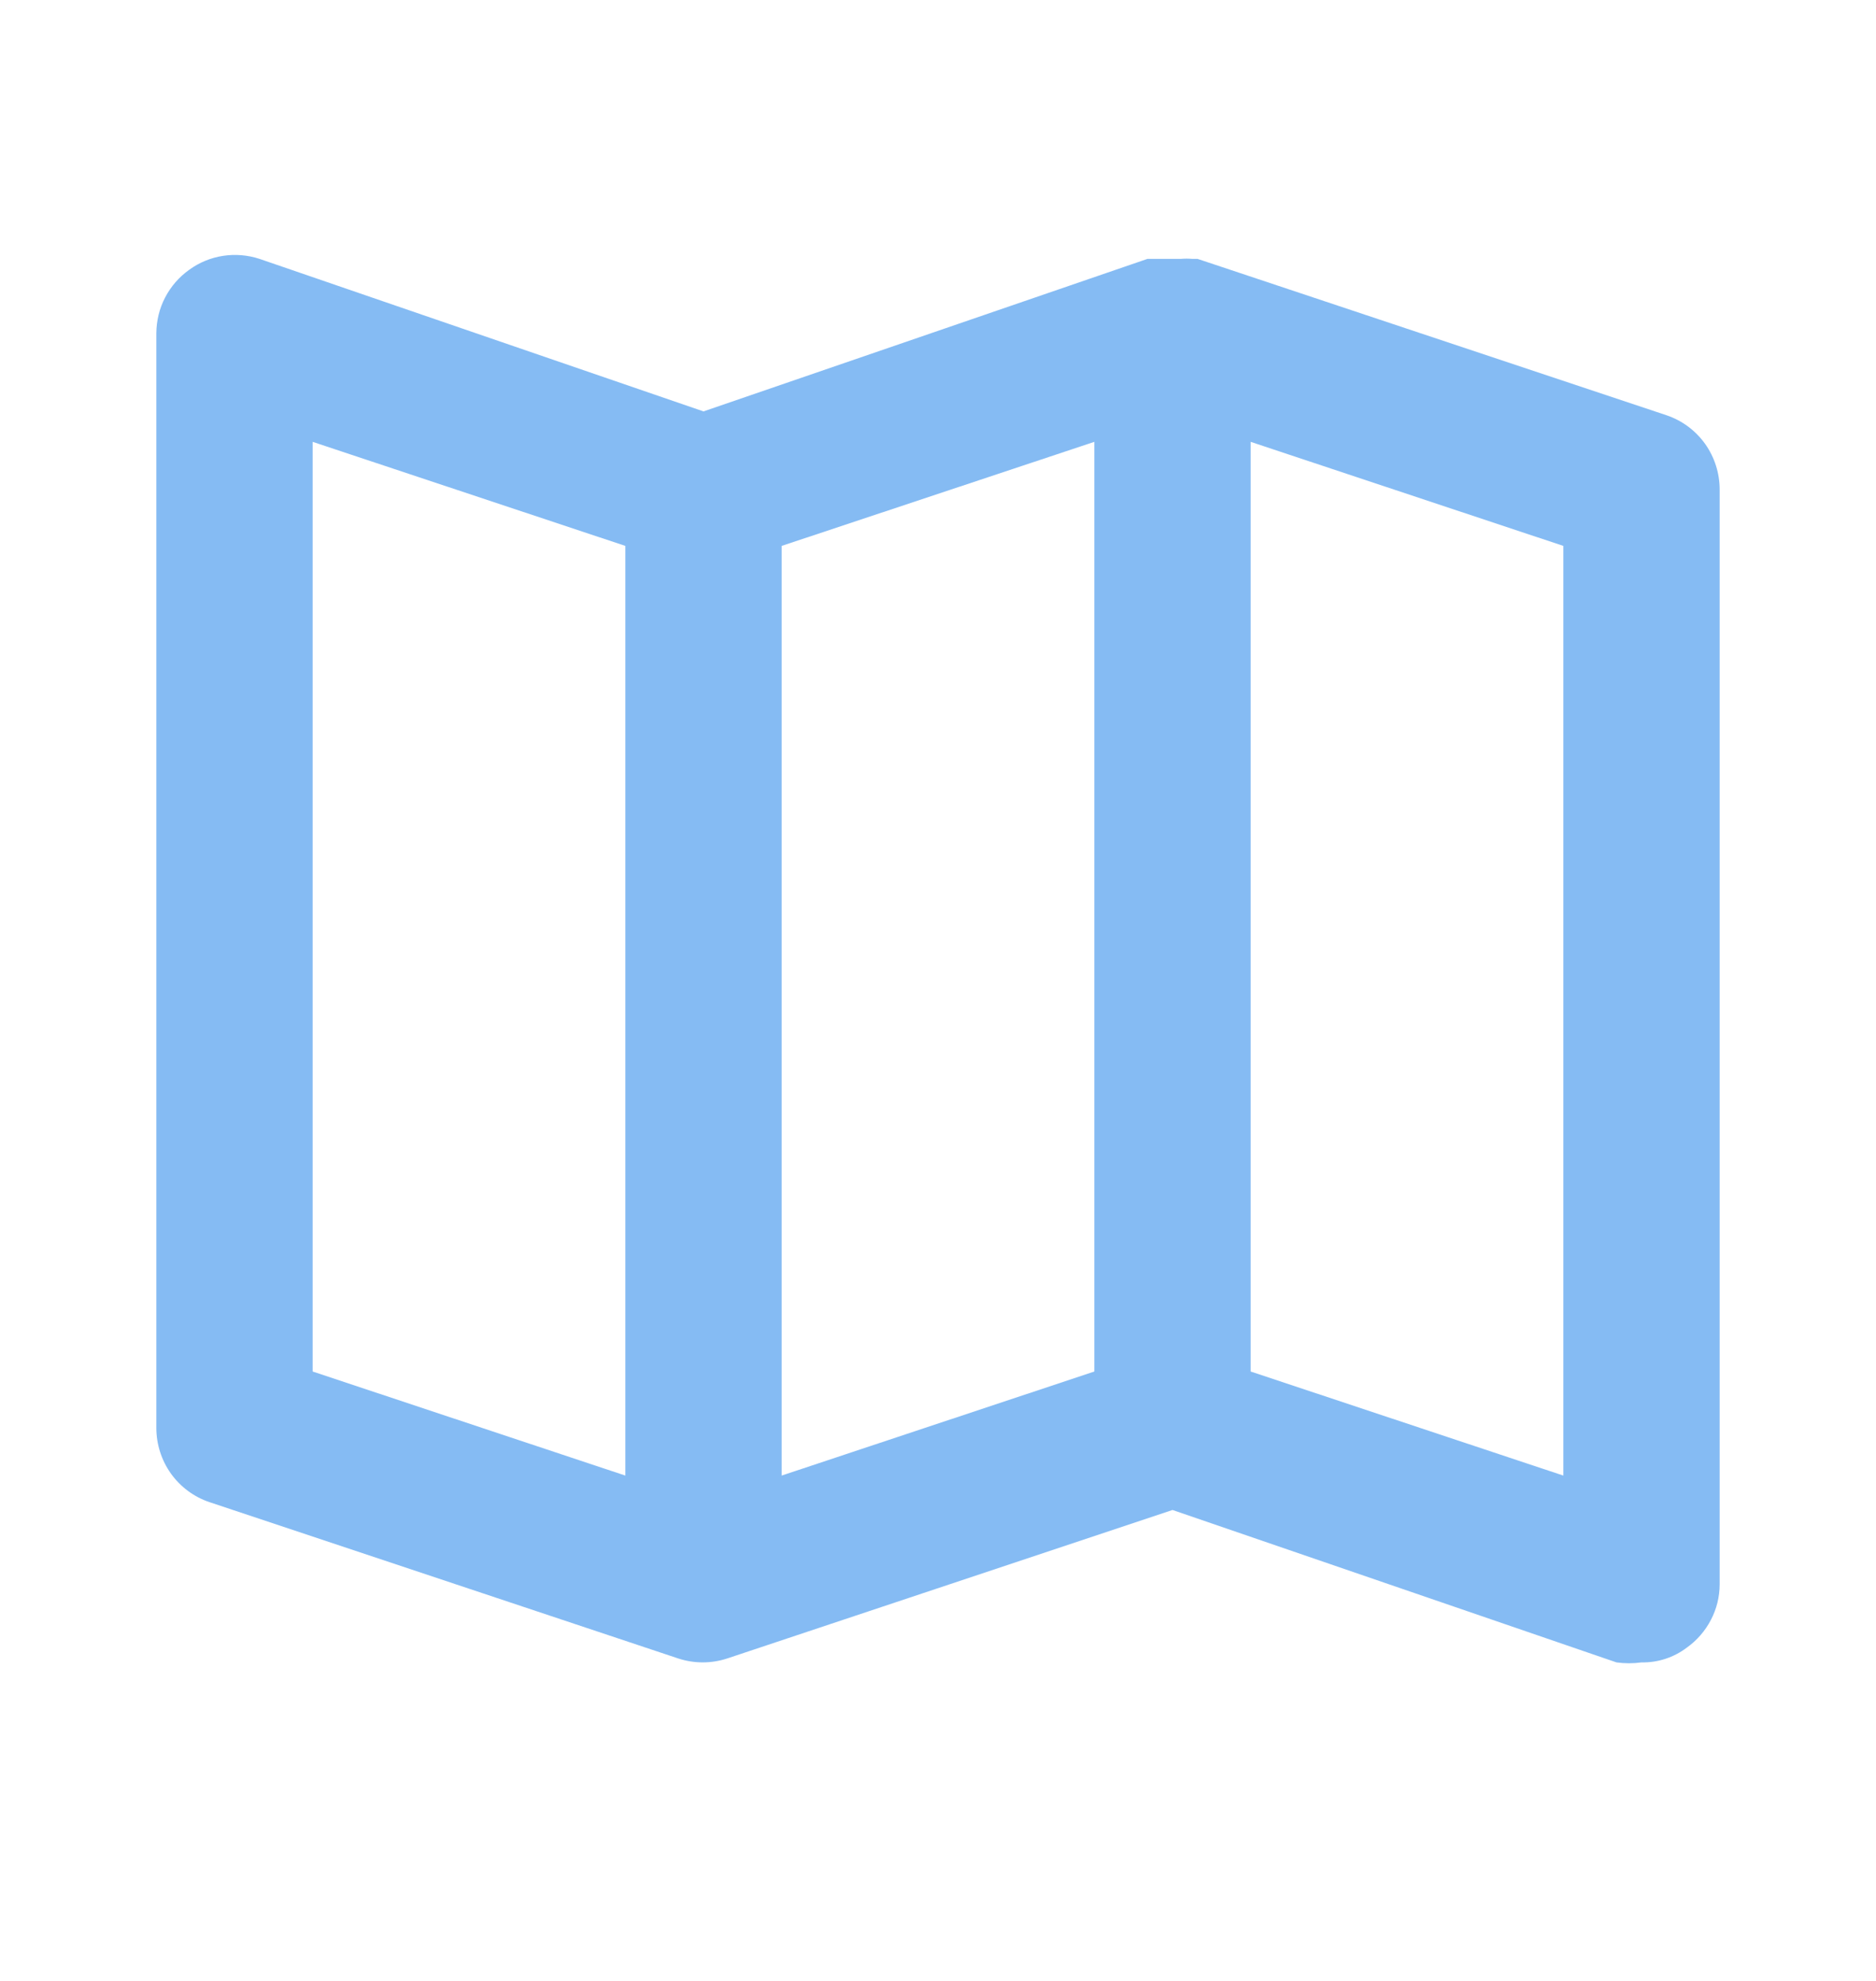 <svg width="18" height="19" viewBox="0 0 18 19" fill="none" xmlns="http://www.w3.org/2000/svg">
<g id="map / 24 / Outline">
<path id="Vector" d="M15.99 3.983L11.49 2.483H11.438C11.403 2.48 11.367 2.48 11.332 2.483H11.16H11.062H11.01L6.75 3.946L2.49 2.483C2.377 2.446 2.257 2.436 2.14 2.454C2.022 2.472 1.911 2.518 1.815 2.588C1.718 2.657 1.639 2.748 1.584 2.854C1.529 2.959 1.501 3.077 1.5 3.196V13.695C1.5 13.853 1.549 14.006 1.64 14.134C1.732 14.262 1.861 14.358 2.01 14.408L6.51 15.908C6.661 15.957 6.824 15.957 6.975 15.908L11.25 14.483L15.51 15.945C15.59 15.956 15.67 15.956 15.75 15.945C15.907 15.948 16.06 15.898 16.185 15.803C16.282 15.734 16.361 15.643 16.416 15.537C16.471 15.432 16.5 15.315 16.5 15.195V4.696C16.5 4.538 16.451 4.385 16.36 4.257C16.268 4.129 16.139 4.033 15.99 3.983ZM6 14.153L3 13.155V4.238L6 5.236V14.153ZM10.5 13.155L7.5 14.153V5.236L10.5 4.238V13.155ZM15 14.153L12 13.155V4.238L15 5.236V14.153Z" fill="#85BBF3"/>
</g>
</svg>
